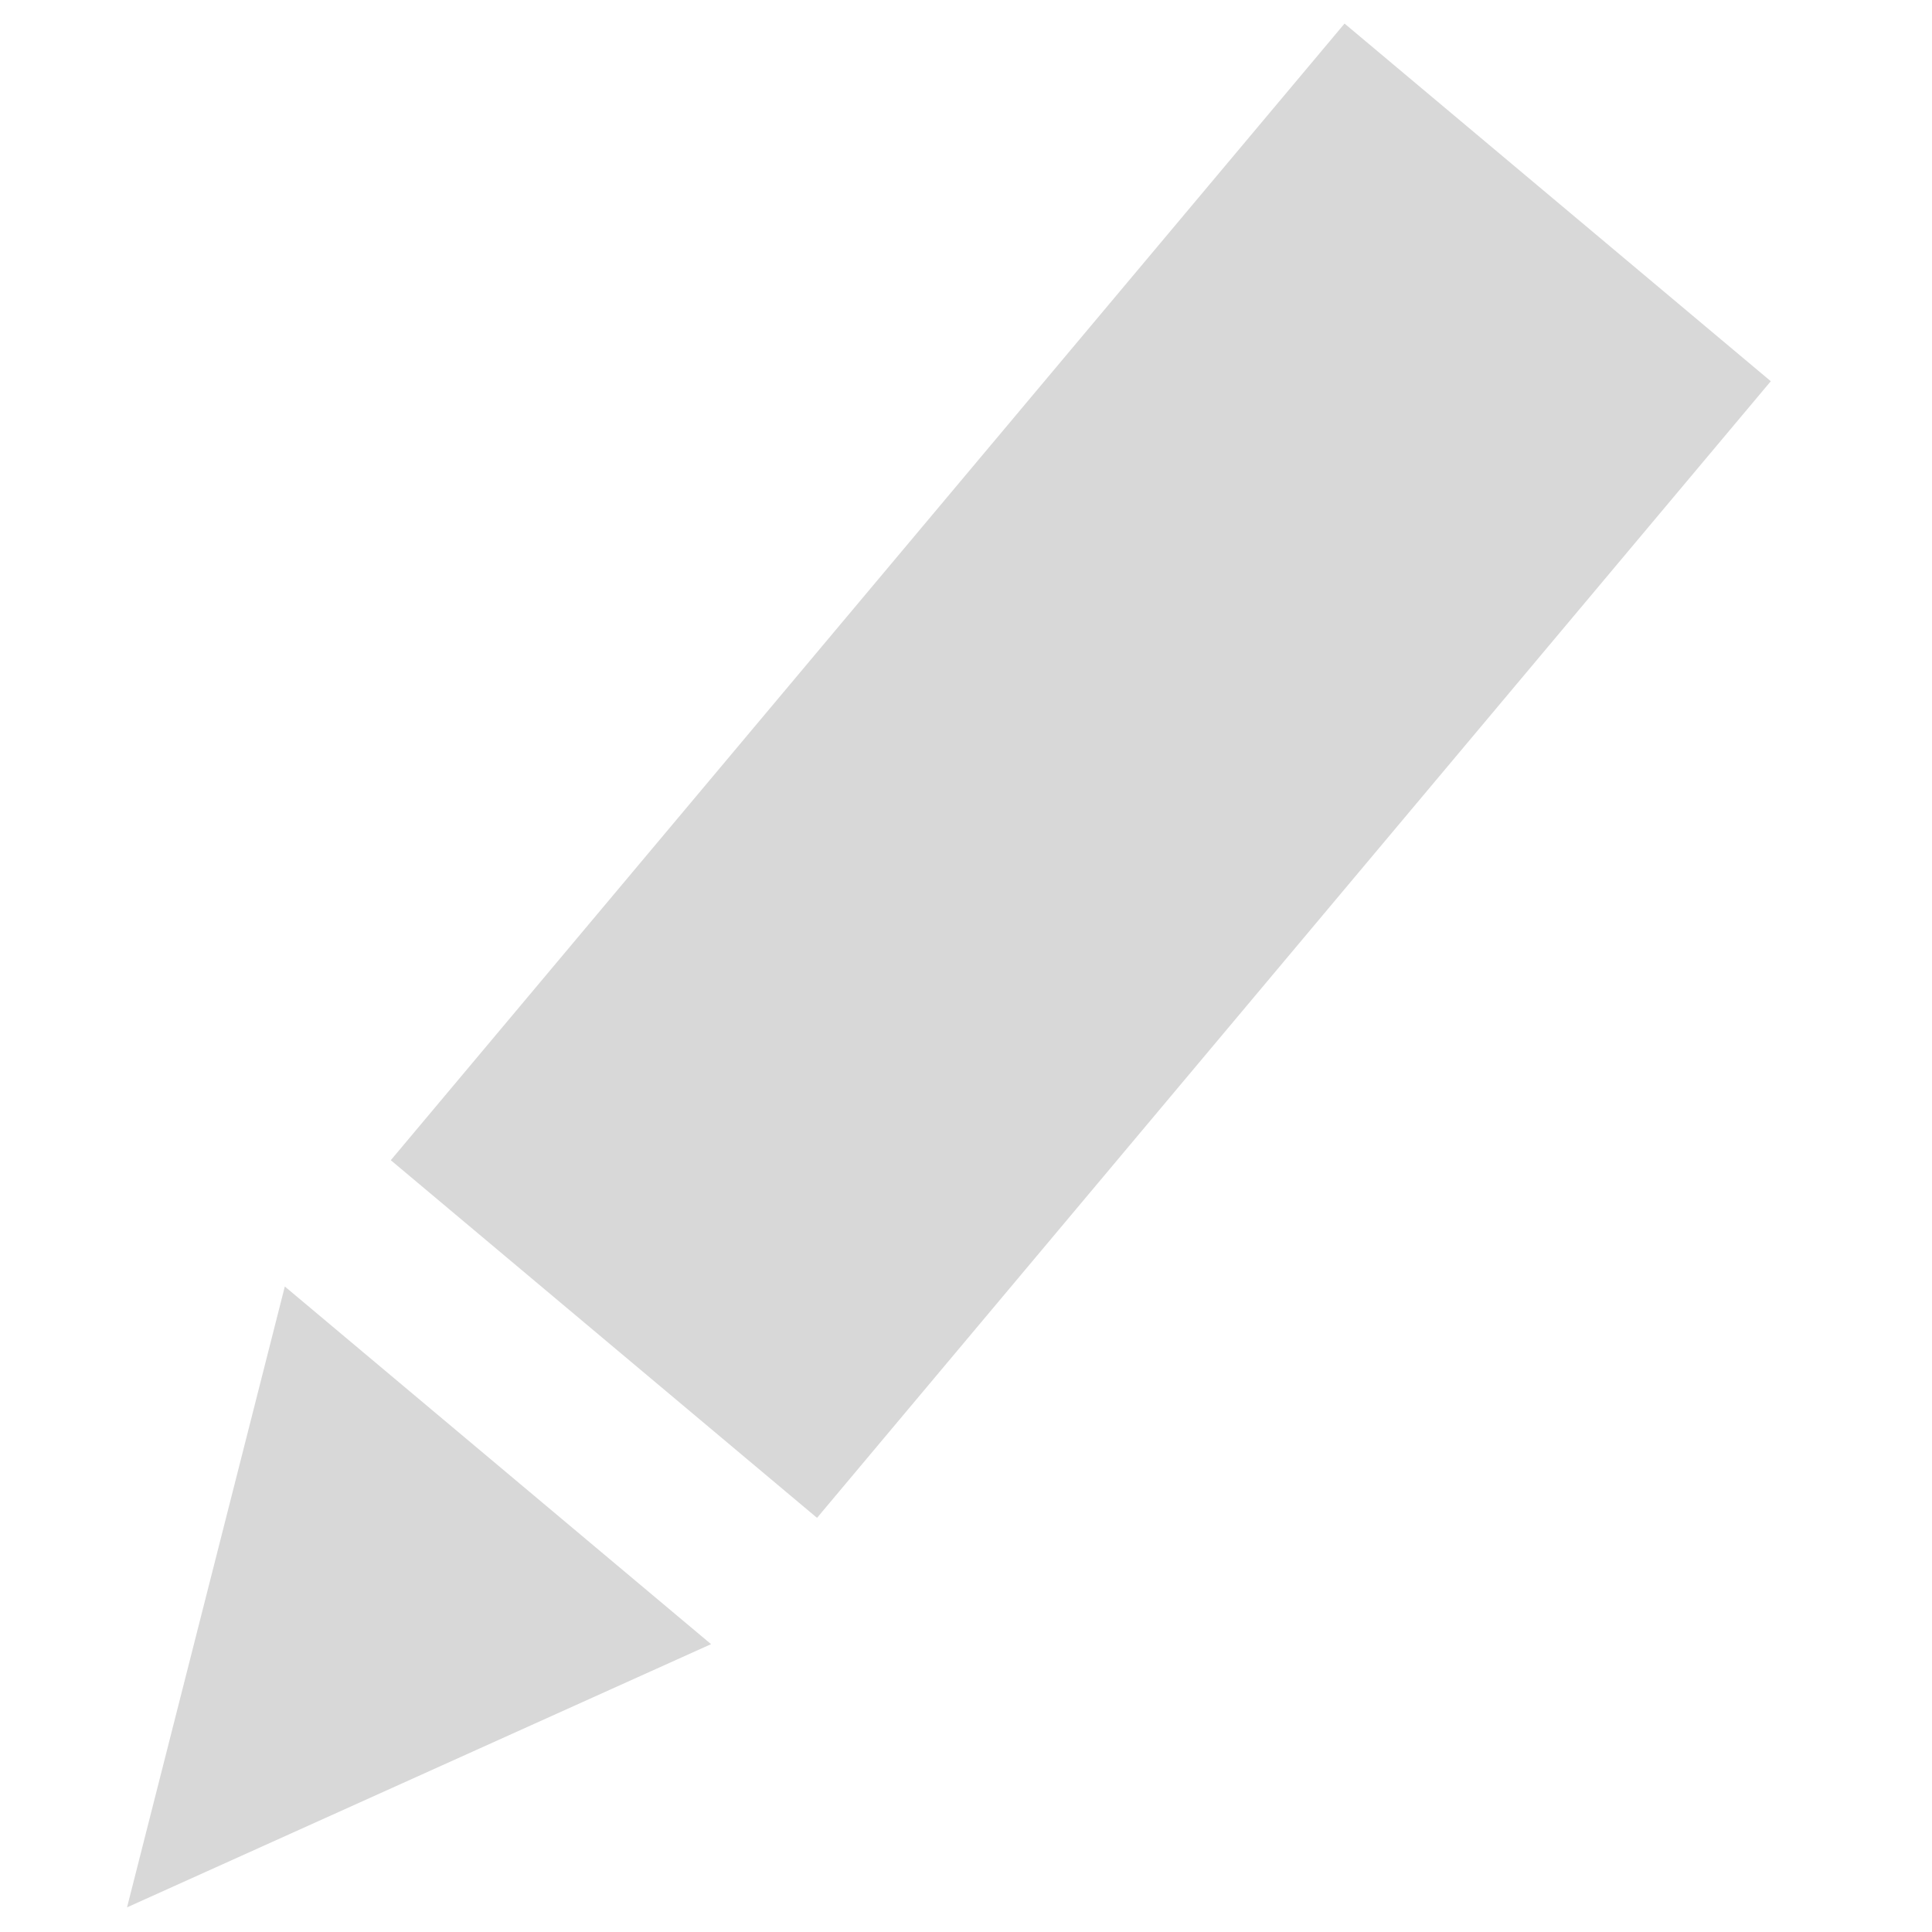 <?xml version="1.0" encoding="UTF-8" standalone="no"?>
<svg width="500px" height="500px" viewBox="0 0 500 500" version="1.1" xmlns="http://www.w3.org/2000/svg" xmlns:xlink="http://www.w3.org/1999/xlink" xmlns:sketch="http://www.bohemiancoding.com/sketch/ns">
    <!-- Generator: Sketch 3.3.1 (12005) - http://www.bohemiancoding.com/sketch -->
    <title>Slice 1</title>
    <desc>Created with Sketch.</desc>
    <defs></defs>
    <g id="Page-1" stroke="none" stroke-width="1" fill="none" fill-rule="evenodd" sketch:type="MSPage">
        <g id="uE017-pencil" sketch:type="MSLayerGroup" transform="translate(32, 6)" fill="#D8D8D8">
            <g id="Page-1" sketch:type="MSShapeGroup">
                <path d="M315.968,0.098 L426.278,92.66 L179.448,386.821 L69.137,294.26 L315.968,0.098 Z M41.712,326.944 L152.022,419.506 L0.877,487.621 L41.712,326.944 Z" id="Rectangle-733"></path>
            </g>
        </g>
    </g>
</svg>

